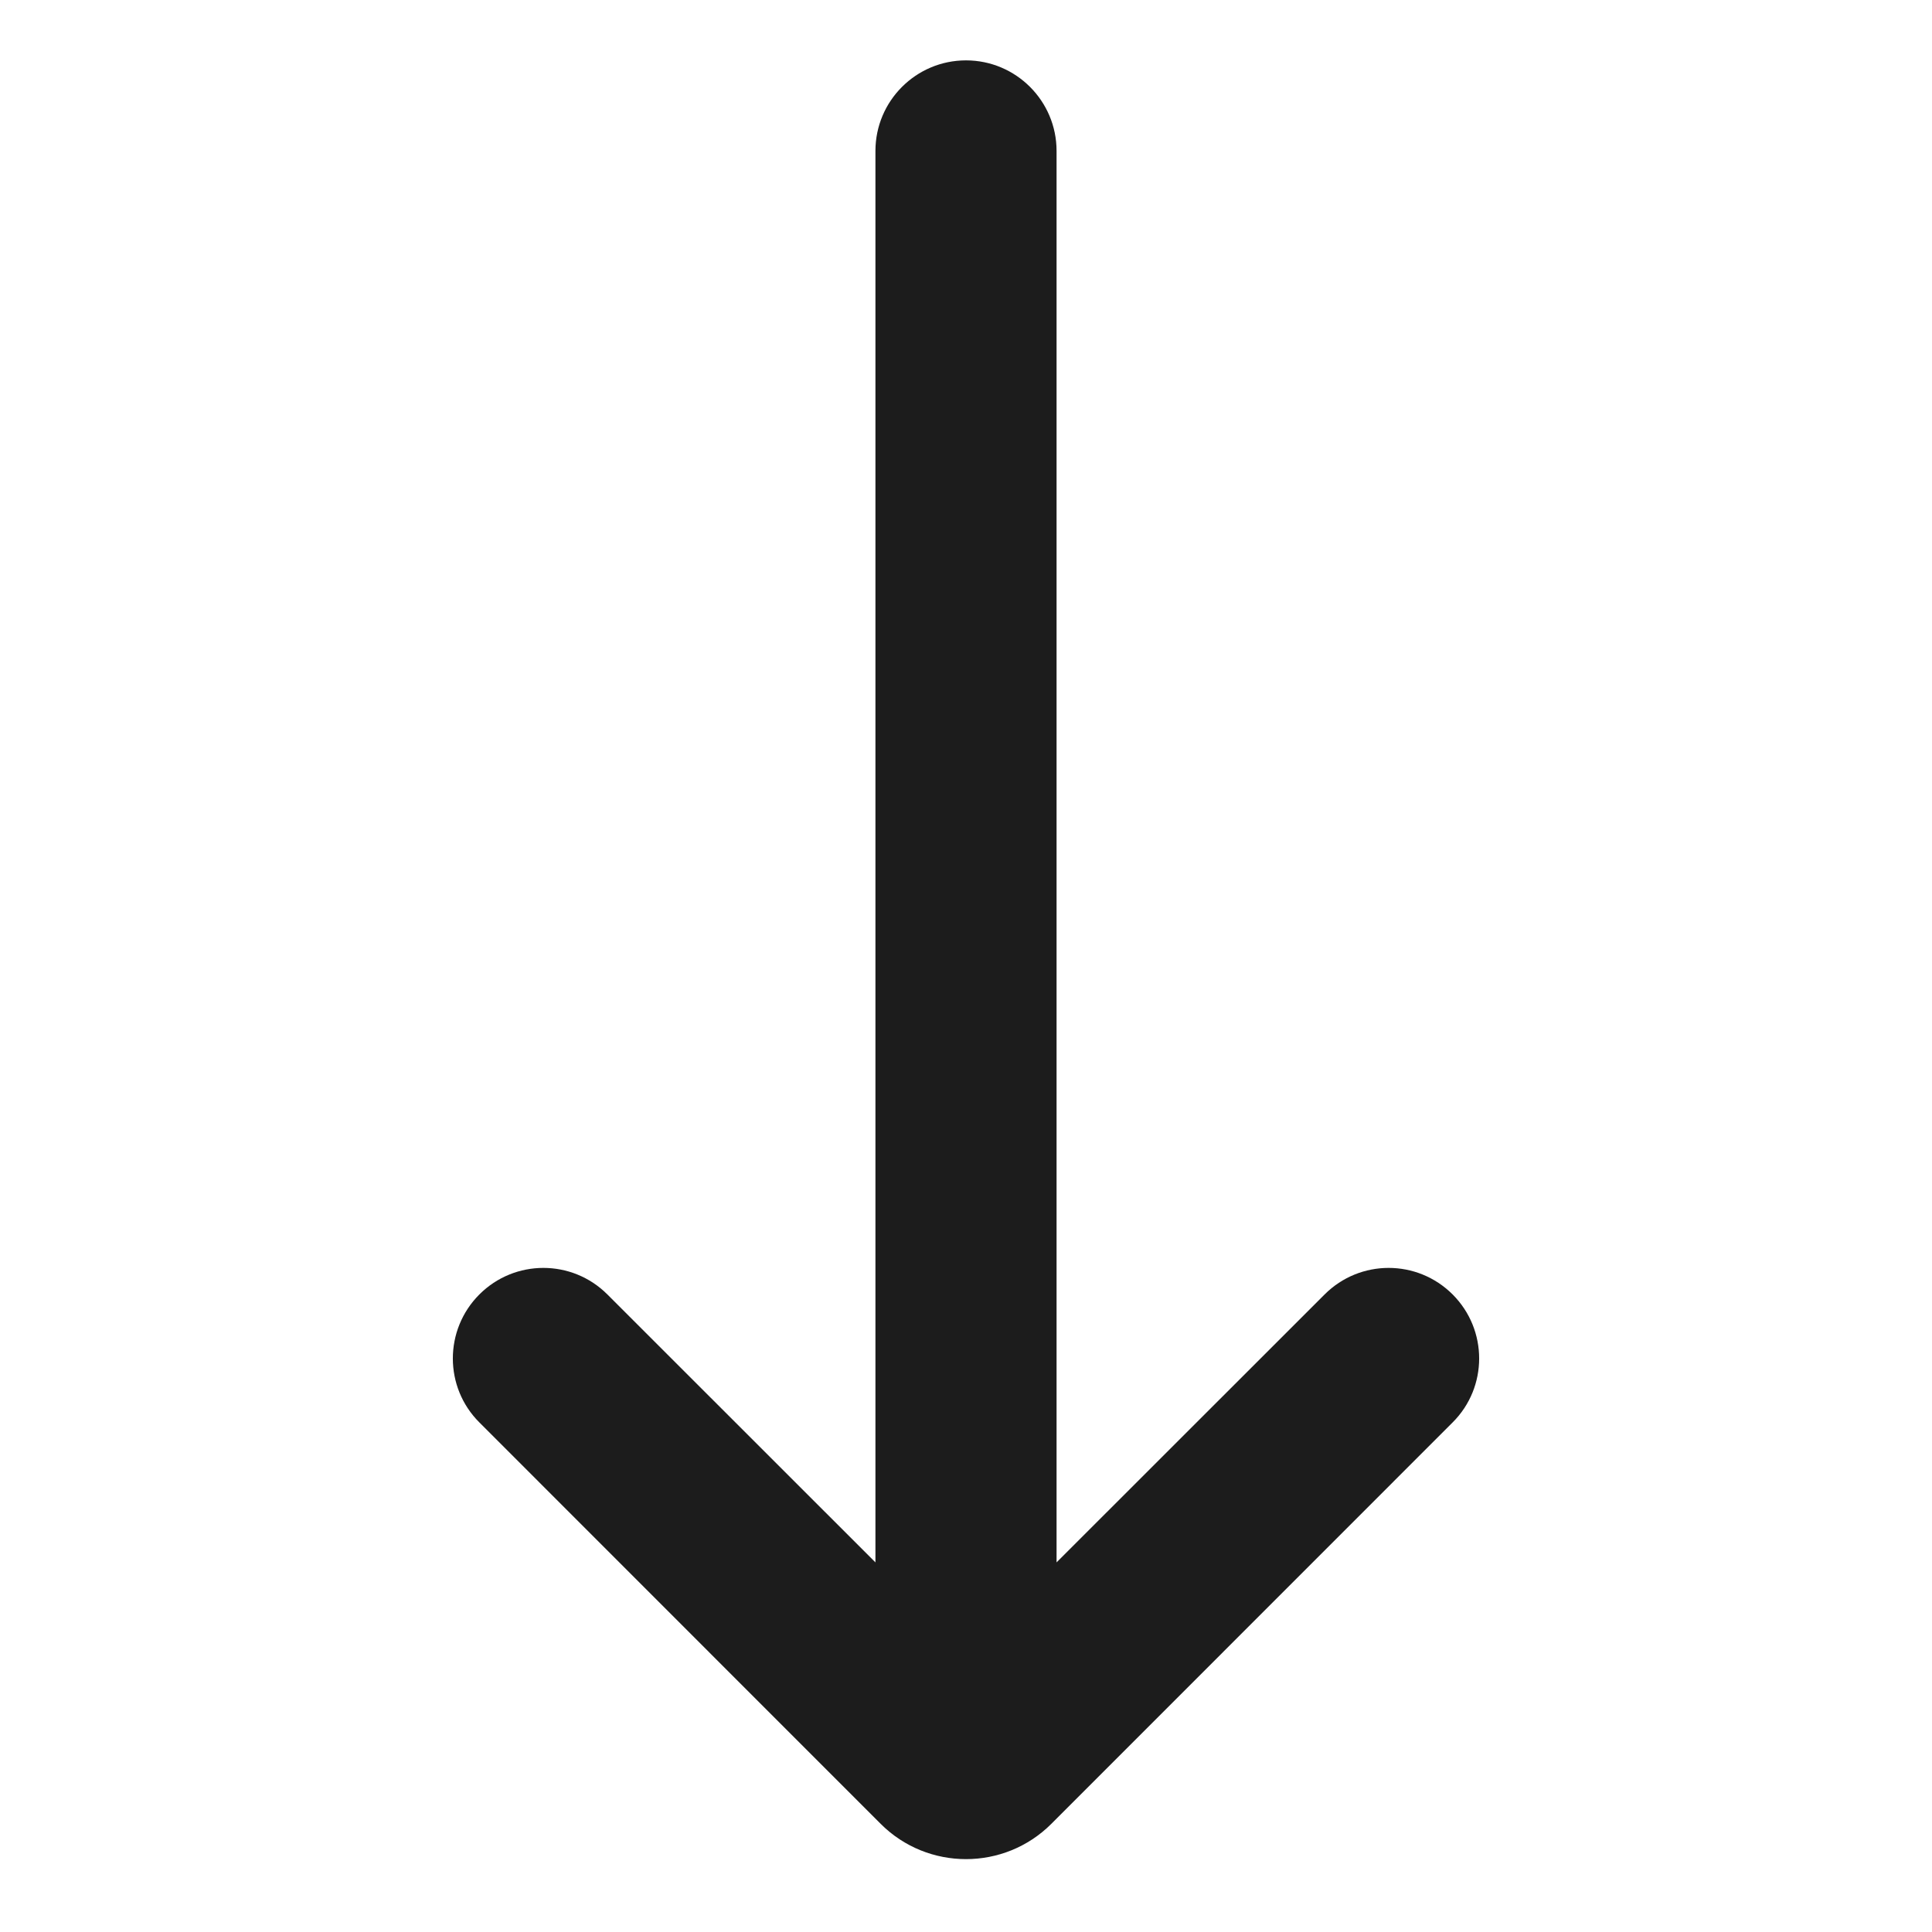 <svg width="16" height="16" viewBox="0 0 16 16" fill="none" xmlns="http://www.w3.org/2000/svg">
<path d="M8.75 12.939V1.25C8.75 0.836 8.414 0.5 8 0.5C7.586 0.5 7.25 0.836 7.25 1.25L7.25 12.939L5.03 10.72C4.737 10.427 4.263 10.427 3.97 10.72C3.677 11.013 3.677 11.488 3.97 11.78L7.293 15.104C7.683 15.494 8.317 15.494 8.707 15.104L12.03 11.78C12.323 11.488 12.323 11.013 12.03 10.72C11.737 10.427 11.263 10.427 10.97 10.72L8.75 12.939Z" fill="#1C1C1C"/>
</svg>

